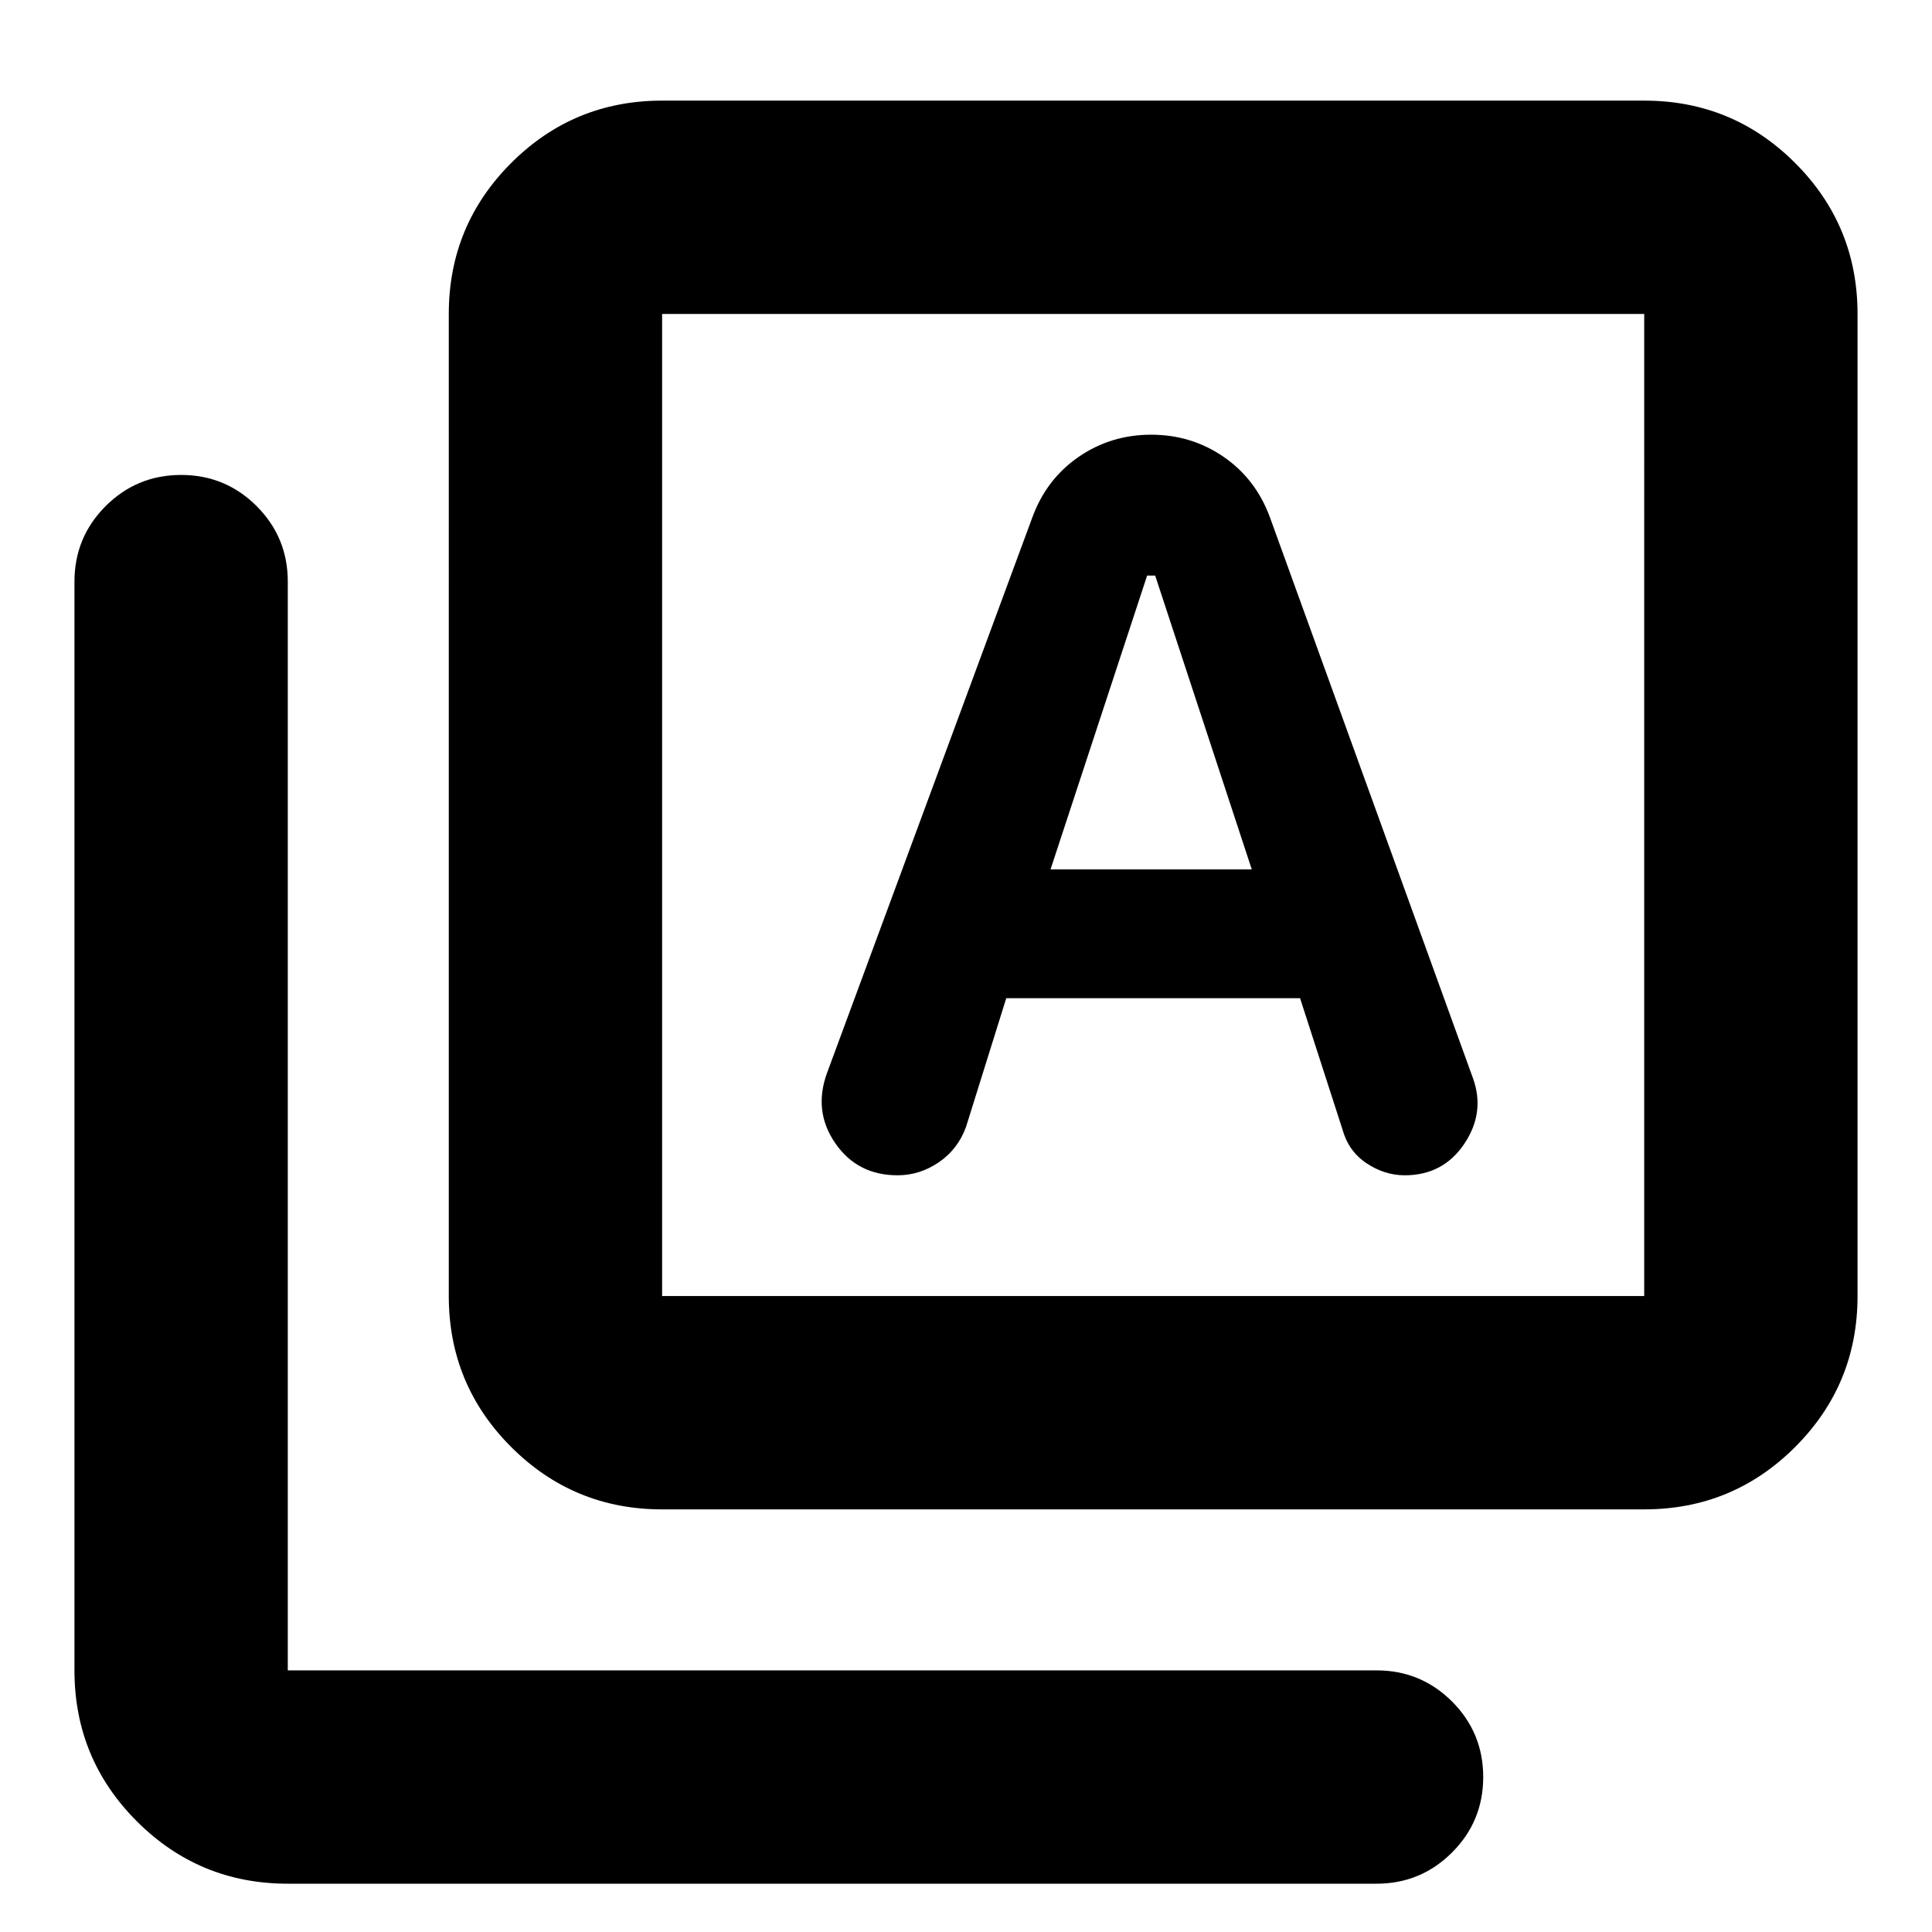 <svg xmlns="http://www.w3.org/2000/svg" height="24" width="24"><path d="m13.05 10.8 1.2-3.65h.1l1.2 3.65Zm-4.825 7.95q-1.1 0-1.875-.775-.775-.775-.775-1.875V3.9q0-1.1.775-1.875.775-.775 1.875-.775h12.2q1.1 0 1.875.775.775.775.775 1.875v12.2q0 1.1-.775 1.875-.775.775-1.875.775Zm0-2.65h12.2V3.9h-12.2v12.2Zm-4.65 7.3q-1.1 0-1.875-.775-.775-.775-.775-1.875V7.225q0-.55.387-.938Q1.7 5.9 2.25 5.9q.55 0 .938.387.387.388.387.938V20.75H17.1q.55 0 .938.387.387.388.387.938 0 .55-.387.937-.388.388-.938.388Zm4.65-19.5v12.2V3.9Zm2.925 10.7q.275 0 .513-.162.237-.163.337-.438l.5-1.6h3.65l.525 1.625q.075.275.3.425.225.15.475.15.475 0 .738-.388.262-.387.112-.812l-2.525-6.975q-.175-.475-.575-.75-.4-.275-.9-.275t-.9.275q-.4.275-.575.75l-2.55 6.9q-.175.475.1.875t.775.4Z"/></svg>